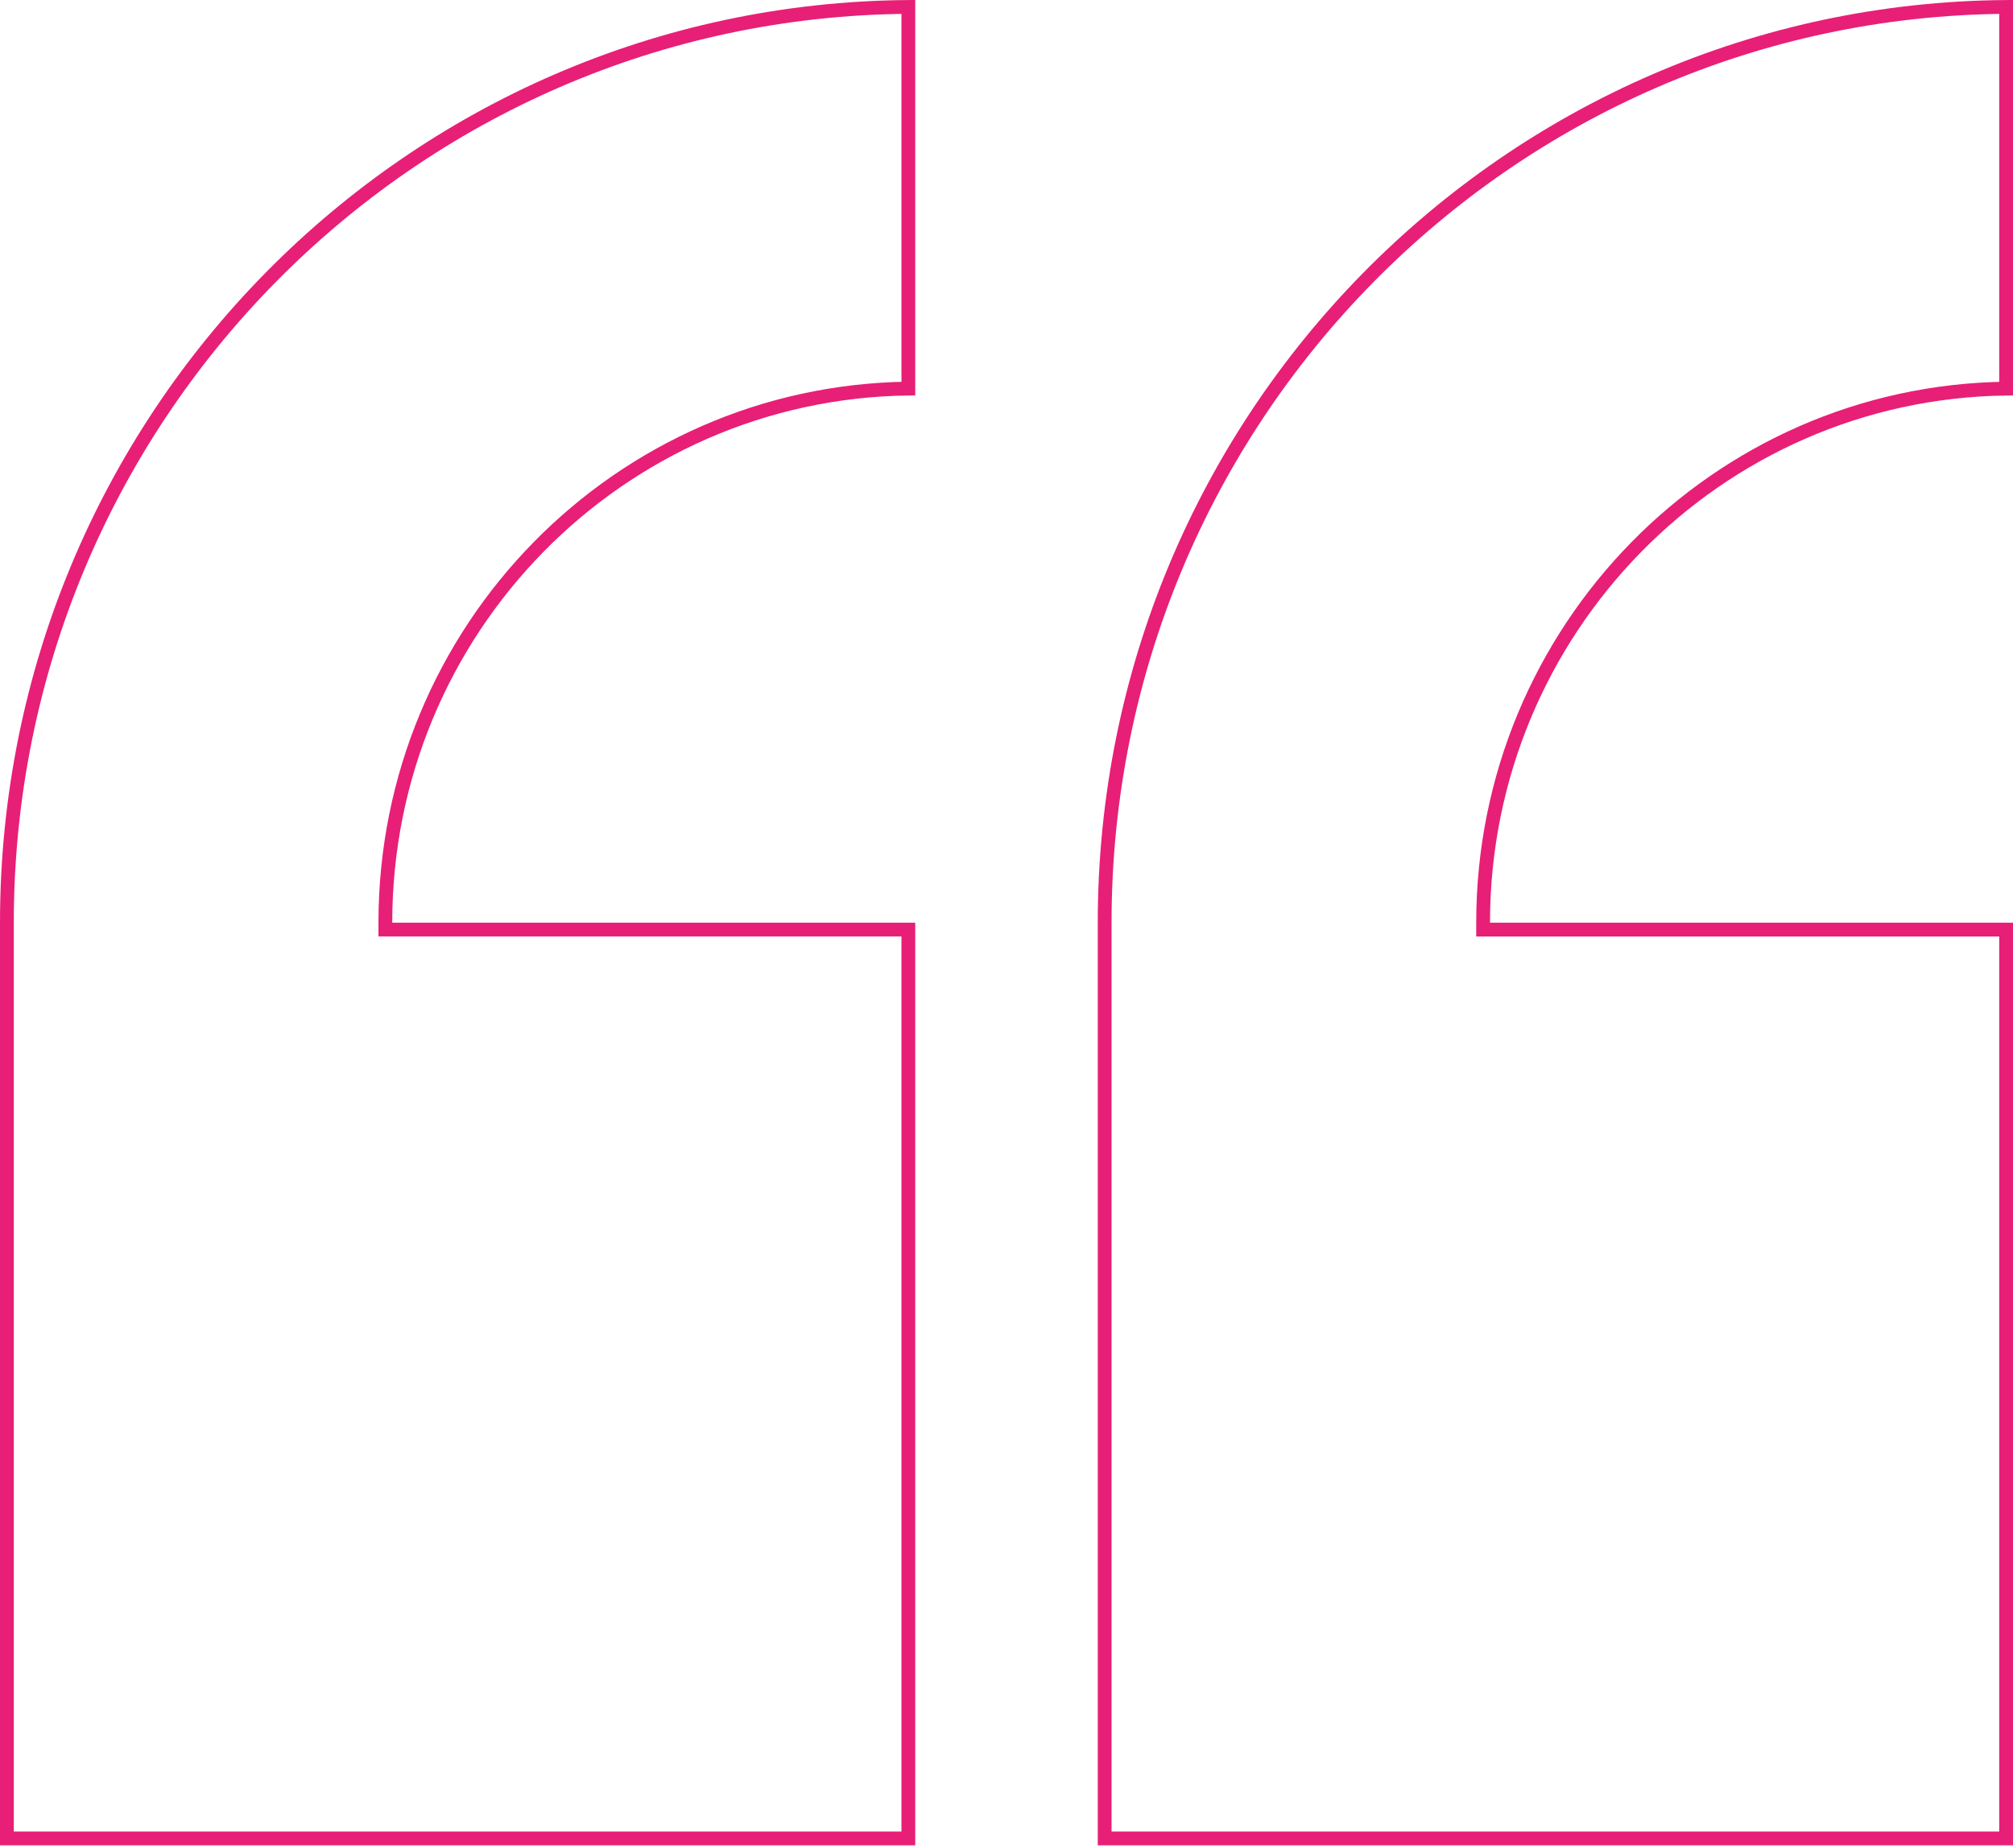 <svg width="146" height="134" viewBox="0 0 146 134" fill="none" xmlns="http://www.w3.org/2000/svg">
<path d="M28.449 67.417H65.881V133.333H0.5V66.917C0.5 30.399 29.728 0.773 65.881 0.502V28.182C44.884 28.452 27.949 45.696 27.949 66.917V67.417H28.449ZM108.068 67.42H145.5V133.333H80.119V66.916C80.119 30.398 109.347 0.773 145.5 0.502V28.185C124.504 28.455 107.569 45.699 107.568 66.92L107.568 67.42H108.068Z" stroke="#E81F76"/>
</svg>
